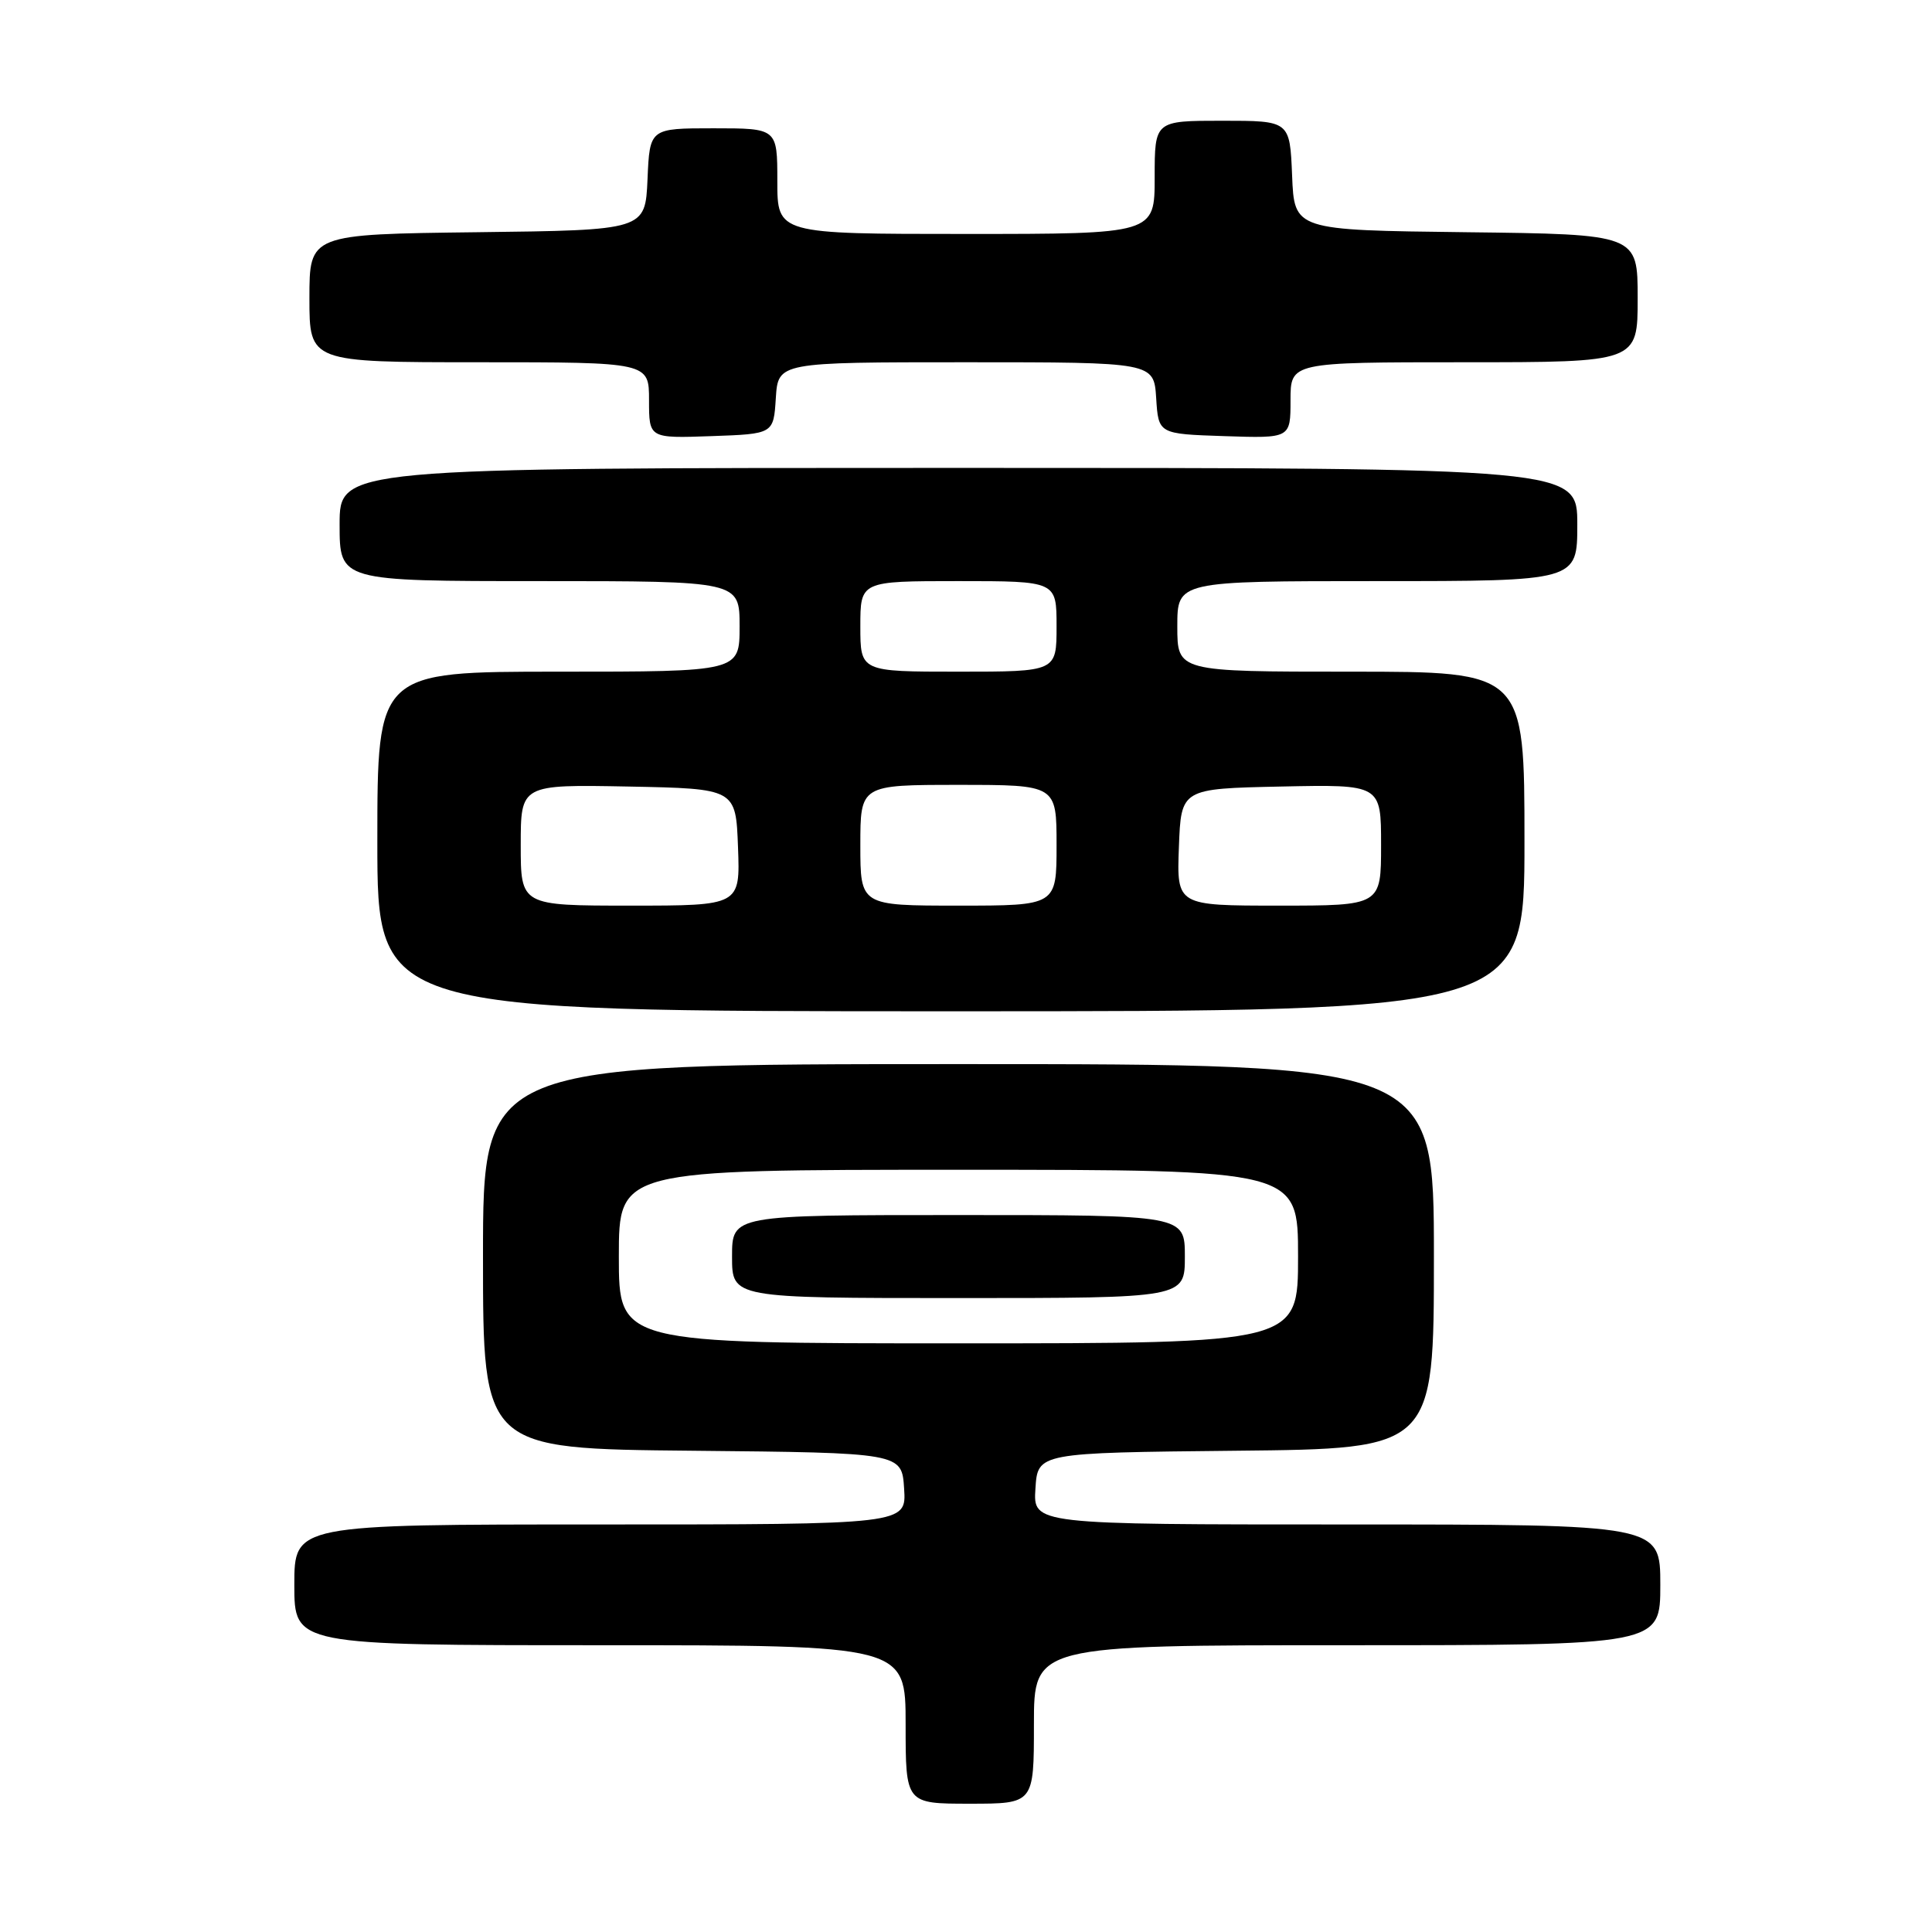 <?xml version="1.0" encoding="UTF-8" standalone="no"?>
<!DOCTYPE svg PUBLIC "-//W3C//DTD SVG 1.1//EN" "http://www.w3.org/Graphics/SVG/1.1/DTD/svg11.dtd" >
<svg xmlns="http://www.w3.org/2000/svg" xmlns:xlink="http://www.w3.org/1999/xlink" version="1.1" viewBox="0 0 256 256">
 <g >
 <path fill="currentColor"
d=" M 137.00 228.50 C 137.00 218.00 137.00 218.00 178.50 218.00 C 220.00 218.00 220.00 218.00 220.00 210.00 C 220.00 202.00 220.00 202.00 178.45 202.00 C 136.89 202.00 136.89 202.00 137.20 197.25 C 137.50 192.50 137.50 192.50 163.75 192.23 C 190.00 191.97 190.00 191.97 190.00 166.48 C 190.00 141.00 190.00 141.00 127.00 141.00 C 64.00 141.00 64.00 141.00 64.00 166.48 C 64.00 191.97 64.00 191.97 91.75 192.23 C 119.50 192.50 119.50 192.50 119.80 197.25 C 120.11 202.00 120.11 202.00 79.55 202.00 C 39.00 202.00 39.00 202.00 39.00 210.00 C 39.00 218.00 39.00 218.00 79.50 218.00 C 120.00 218.00 120.00 218.00 120.00 228.50 C 120.00 239.00 120.00 239.00 128.50 239.00 C 137.00 239.00 137.00 239.00 137.00 228.50 Z  M 202.00 111.50 C 202.00 89.00 202.00 89.00 179.00 89.00 C 156.00 89.00 156.00 89.00 156.00 83.00 C 156.00 77.00 156.00 77.00 182.50 77.00 C 209.00 77.00 209.00 77.00 209.00 69.50 C 209.00 62.00 209.00 62.00 127.00 62.00 C 45.00 62.00 45.00 62.00 45.00 69.50 C 45.00 77.00 45.00 77.00 71.50 77.00 C 98.00 77.00 98.00 77.00 98.00 83.00 C 98.00 89.00 98.00 89.00 74.00 89.00 C 50.00 89.00 50.00 89.00 50.00 111.50 C 50.00 134.00 50.00 134.00 126.00 134.00 C 202.00 134.00 202.00 134.00 202.00 111.50 Z  M 102.80 52.75 C 103.11 48.00 103.11 48.00 128.00 48.00 C 152.89 48.00 152.89 48.00 153.20 52.75 C 153.50 57.50 153.50 57.50 162.25 57.79 C 171.00 58.08 171.00 58.08 171.00 53.04 C 171.00 48.00 171.00 48.00 194.00 48.00 C 217.00 48.00 217.00 48.00 217.00 39.52 C 217.00 31.04 217.00 31.04 194.25 30.77 C 171.50 30.50 171.50 30.50 171.21 23.25 C 170.91 16.00 170.91 16.00 161.96 16.00 C 153.00 16.00 153.00 16.00 153.00 23.50 C 153.00 31.00 153.00 31.00 128.00 31.00 C 103.00 31.00 103.00 31.00 103.00 24.00 C 103.00 17.00 103.00 17.00 94.55 17.00 C 86.09 17.00 86.09 17.00 85.80 23.75 C 85.50 30.50 85.50 30.50 63.25 30.77 C 41.00 31.04 41.00 31.04 41.00 39.52 C 41.00 48.00 41.00 48.00 63.50 48.00 C 86.00 48.00 86.00 48.00 86.00 53.04 C 86.00 58.08 86.00 58.08 94.25 57.79 C 102.50 57.50 102.50 57.50 102.80 52.75 Z  M 82.00 166.50 C 82.00 155.00 82.00 155.00 127.00 155.00 C 172.00 155.00 172.00 155.00 172.00 166.50 C 172.00 178.00 172.00 178.00 127.00 178.00 C 82.00 178.00 82.00 178.00 82.00 166.50 Z  M 157.00 166.50 C 157.00 161.00 157.00 161.00 127.00 161.00 C 97.00 161.00 97.00 161.00 97.00 166.50 C 97.00 172.00 97.00 172.00 127.00 172.00 C 157.00 172.00 157.00 172.00 157.00 166.50 Z  M 69.00 111.97 C 69.00 103.95 69.00 103.95 83.25 104.22 C 97.50 104.50 97.50 104.50 97.79 112.25 C 98.08 120.00 98.08 120.00 83.54 120.00 C 69.00 120.00 69.00 120.00 69.00 111.97 Z  M 114.00 112.00 C 114.00 104.00 114.00 104.00 127.00 104.00 C 140.00 104.00 140.00 104.00 140.00 112.00 C 140.00 120.00 140.00 120.00 127.00 120.00 C 114.00 120.00 114.00 120.00 114.00 112.00 Z  M 156.21 112.25 C 156.50 104.50 156.50 104.50 169.75 104.22 C 183.00 103.94 183.00 103.94 183.00 111.97 C 183.00 120.00 183.00 120.00 169.46 120.00 C 155.92 120.00 155.92 120.00 156.21 112.25 Z  M 114.00 83.00 C 114.00 77.00 114.00 77.00 127.00 77.00 C 140.00 77.00 140.00 77.00 140.00 83.00 C 140.00 89.00 140.00 89.00 127.00 89.00 C 114.00 89.00 114.00 89.00 114.00 83.00 Z "/>
</g>
</svg>